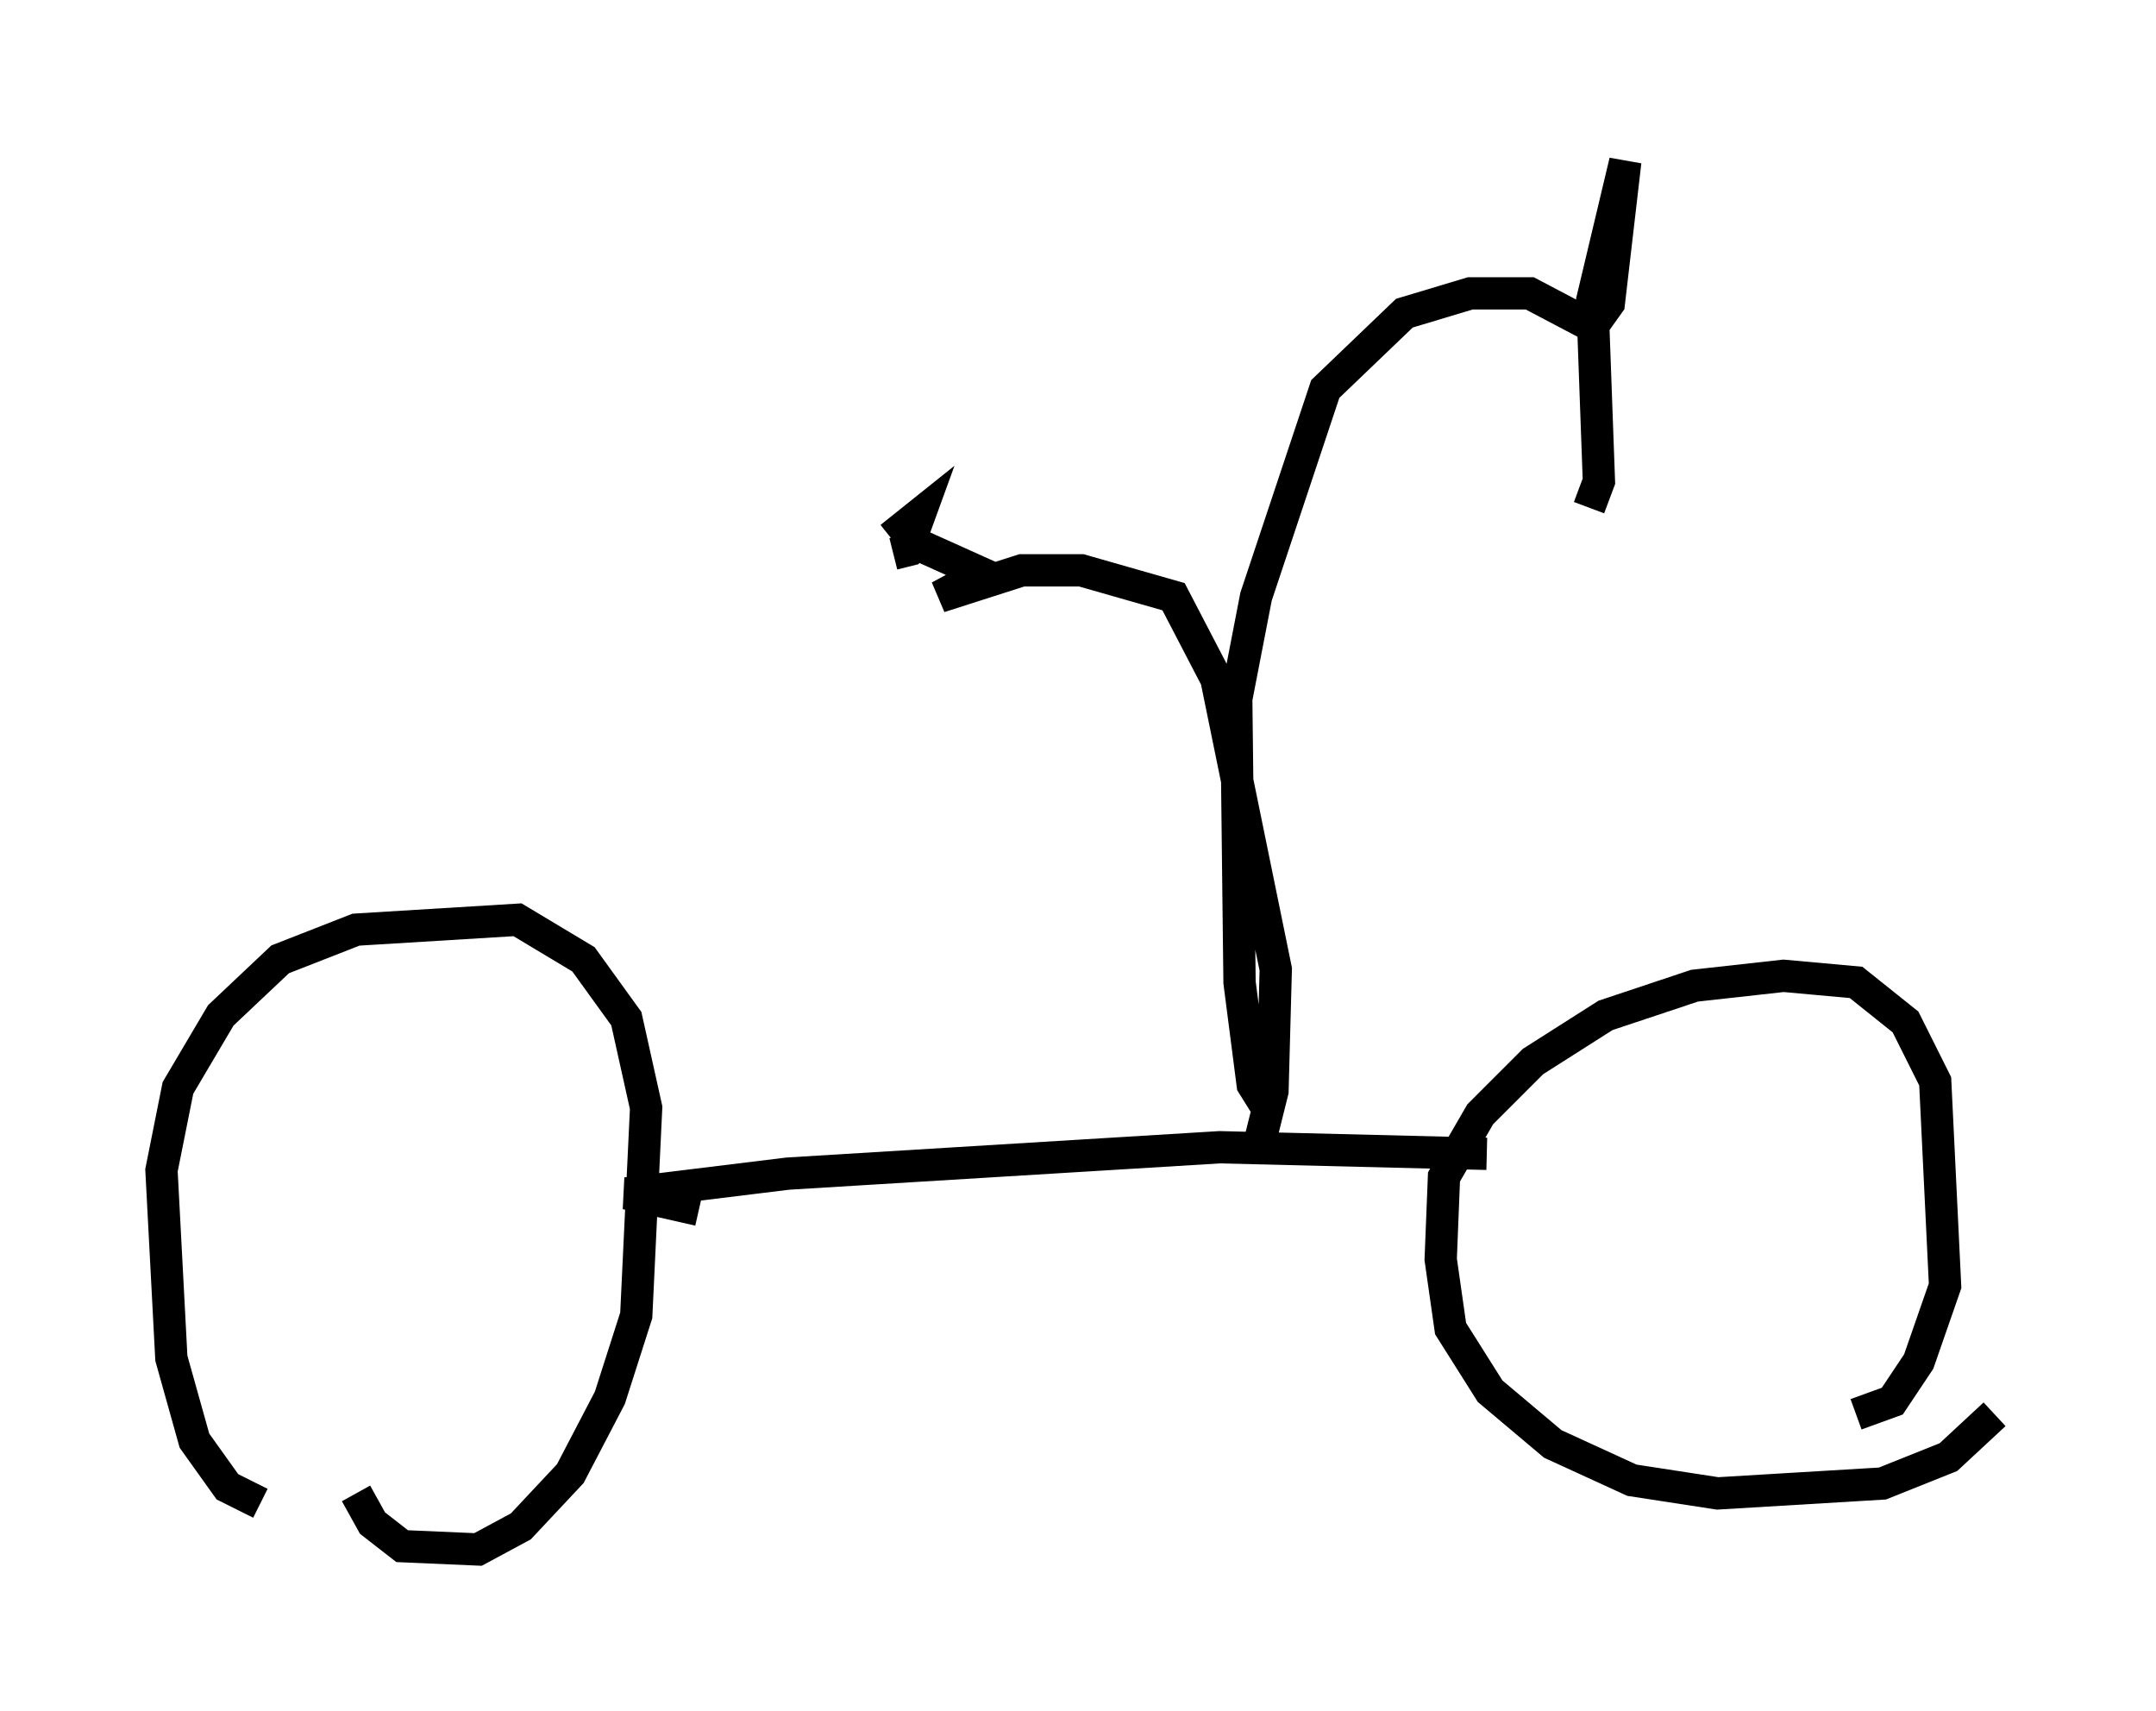 <?xml version="1.0" encoding="utf-8" ?>
<svg baseProfile="full" height="52.978" version="1.1" width="66.759" xmlns="http://www.w3.org/2000/svg" xmlns:ev="http://www.w3.org/2001/xml-events" xmlns:xlink="http://www.w3.org/1999/xlink"><defs /><rect fill="white" height="52.978" width="66.759" x="0" y="0" /><path d="M10.513, 46.344 m-2.45, 0.204 l-1.021, -0.51 -1.021, -1.429 l-0.715, -2.552 -0.306, -5.819 l0.51, -2.552 1.327, -2.246 l1.838, -1.735 2.348, -0.919 l5.002, -0.306 2.042, 1.225 l1.327, 1.838 0.613, 2.756 l-0.306, 6.431 -0.817, 2.552 l-1.225, 2.348 -1.531, 1.633 l-1.327, 0.715 -2.348, -0.102 l-0.919, -0.715 -0.51, -0.919 m50.736, -2.45 l-1.429, 1.327 -2.042, 0.817 l-5.104, 0.306 -2.654, -0.408 l-2.45, -1.123 -1.94, -1.633 l-1.225, -1.94 -0.306, -2.144 l0.102, -2.552 1.123, -1.94 l1.633, -1.633 2.246, -1.429 l2.756, -0.919 2.756, -0.306 l2.246, 0.204 1.531, 1.225 l0.919, 1.838 0.306, 6.329 l-0.817, 2.348 -0.817, 1.225 l-1.123, 0.408 m-35.832, -6.329 l-2.246, -0.51 5.002, -0.613 l13.373, -0.817 8.269, 0.204 m-7.044, -0.306 l0.408, -1.633 0.102, -3.777 l-1.838, -8.983 -1.327, -2.552 l-2.858, -0.817 -1.838, 0.0 l-2.552, 0.817 1.327, -0.715 l-2.042, -0.919 -0.408, -0.51 l0.51, -0.408 -0.408, 1.123 l-0.408, 0.102 m11.638, 17.252 l-0.51, -0.817 -0.408, -3.165 l-0.102, -8.779 0.613, -3.165 l2.144, -6.431 2.45, -2.348 l2.042, -0.613 1.838, 0.0 l1.94, 1.021 0.51, -0.715 l0.51, -4.39 -1.021, 4.288 l0.204, 5.615 -0.306, 0.817 " fill="none" stroke="black" stroke-width="1" /></svg>